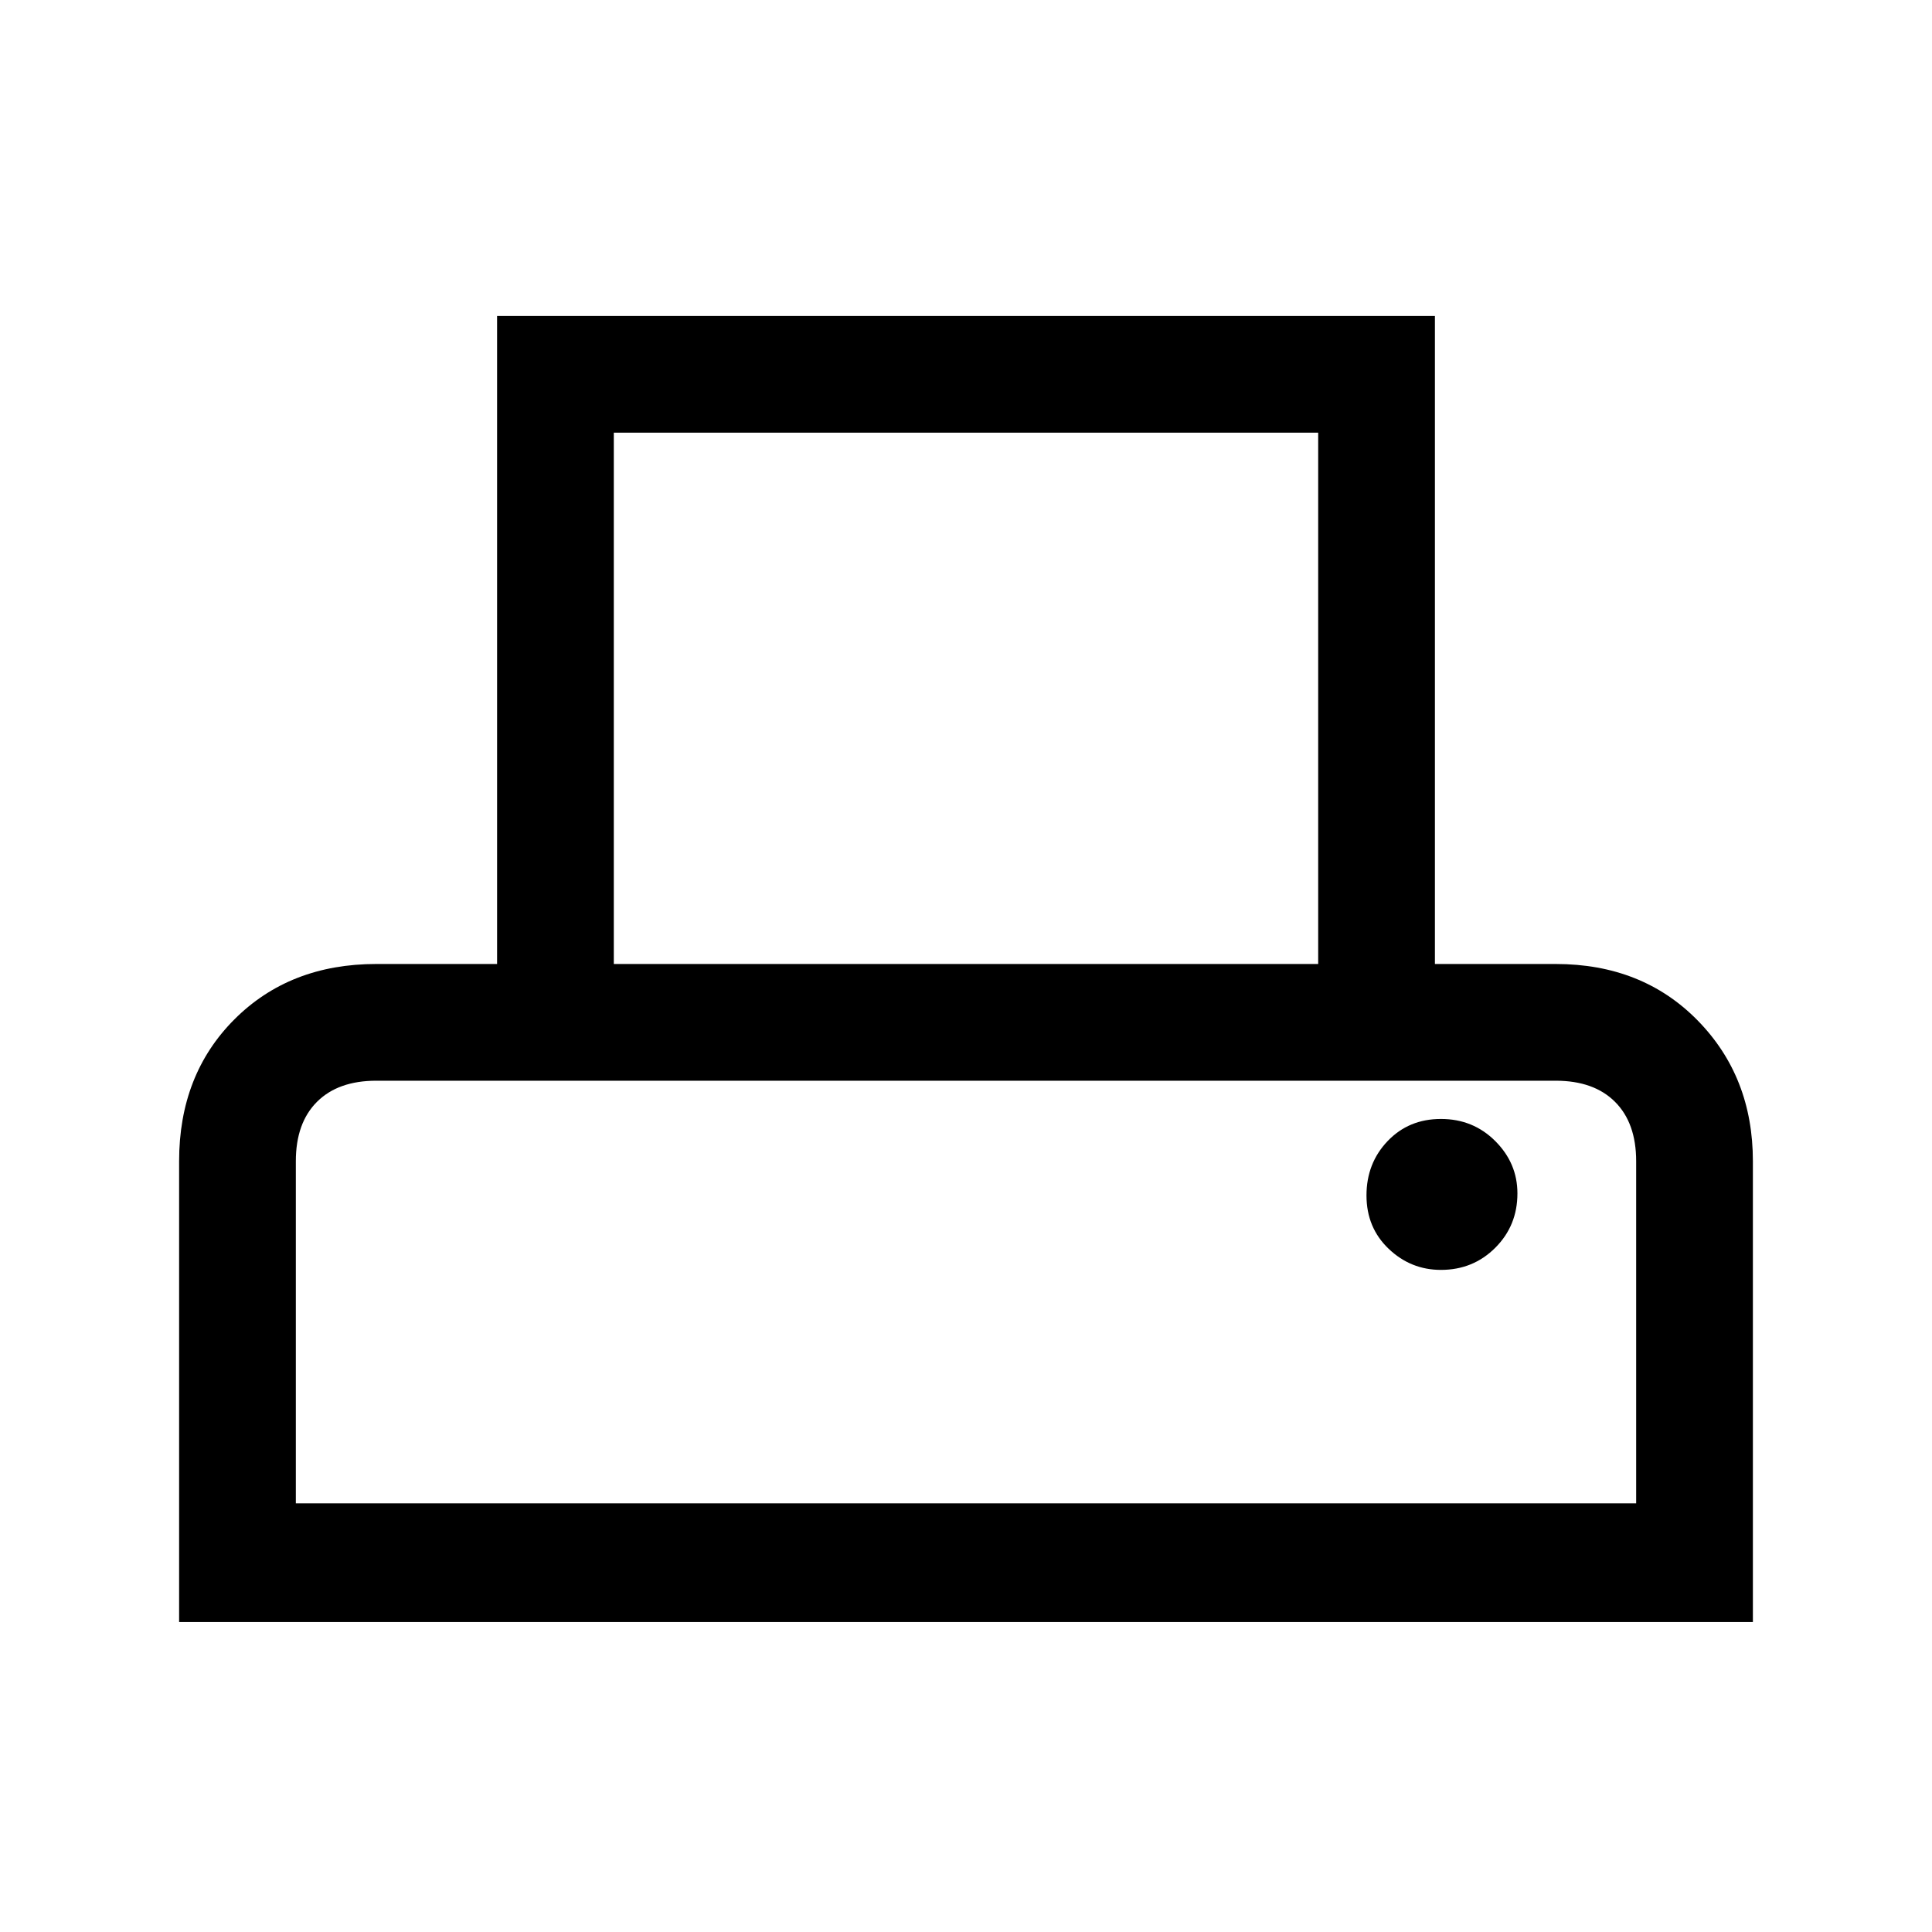 <svg xmlns="http://www.w3.org/2000/svg" height="48" width="48"><path d="M4.45 40.3V28.85q0-2.15 1.375-3.525T9.35 23.95h3V7.85h23.3v16.1h3q2.15 0 3.525 1.4t1.375 3.5V40.3Zm10.8-16.35h17.5v-13.2h-17.5Zm-7.9 13.4h33.3v-8.5q0-.95-.525-1.475-.525-.525-1.475-.525H9.35q-.95 0-1.475.525-.525.525-.525 1.475Zm28.45-5.8q.8 0 1.35-.55t.55-1.35q0-.75-.55-1.3t-1.35-.55q-.8 0-1.325.55-.525.55-.525 1.35t.55 1.325q.55.525 1.3.525Zm-28.45-4.7h33.3Z"/></svg>